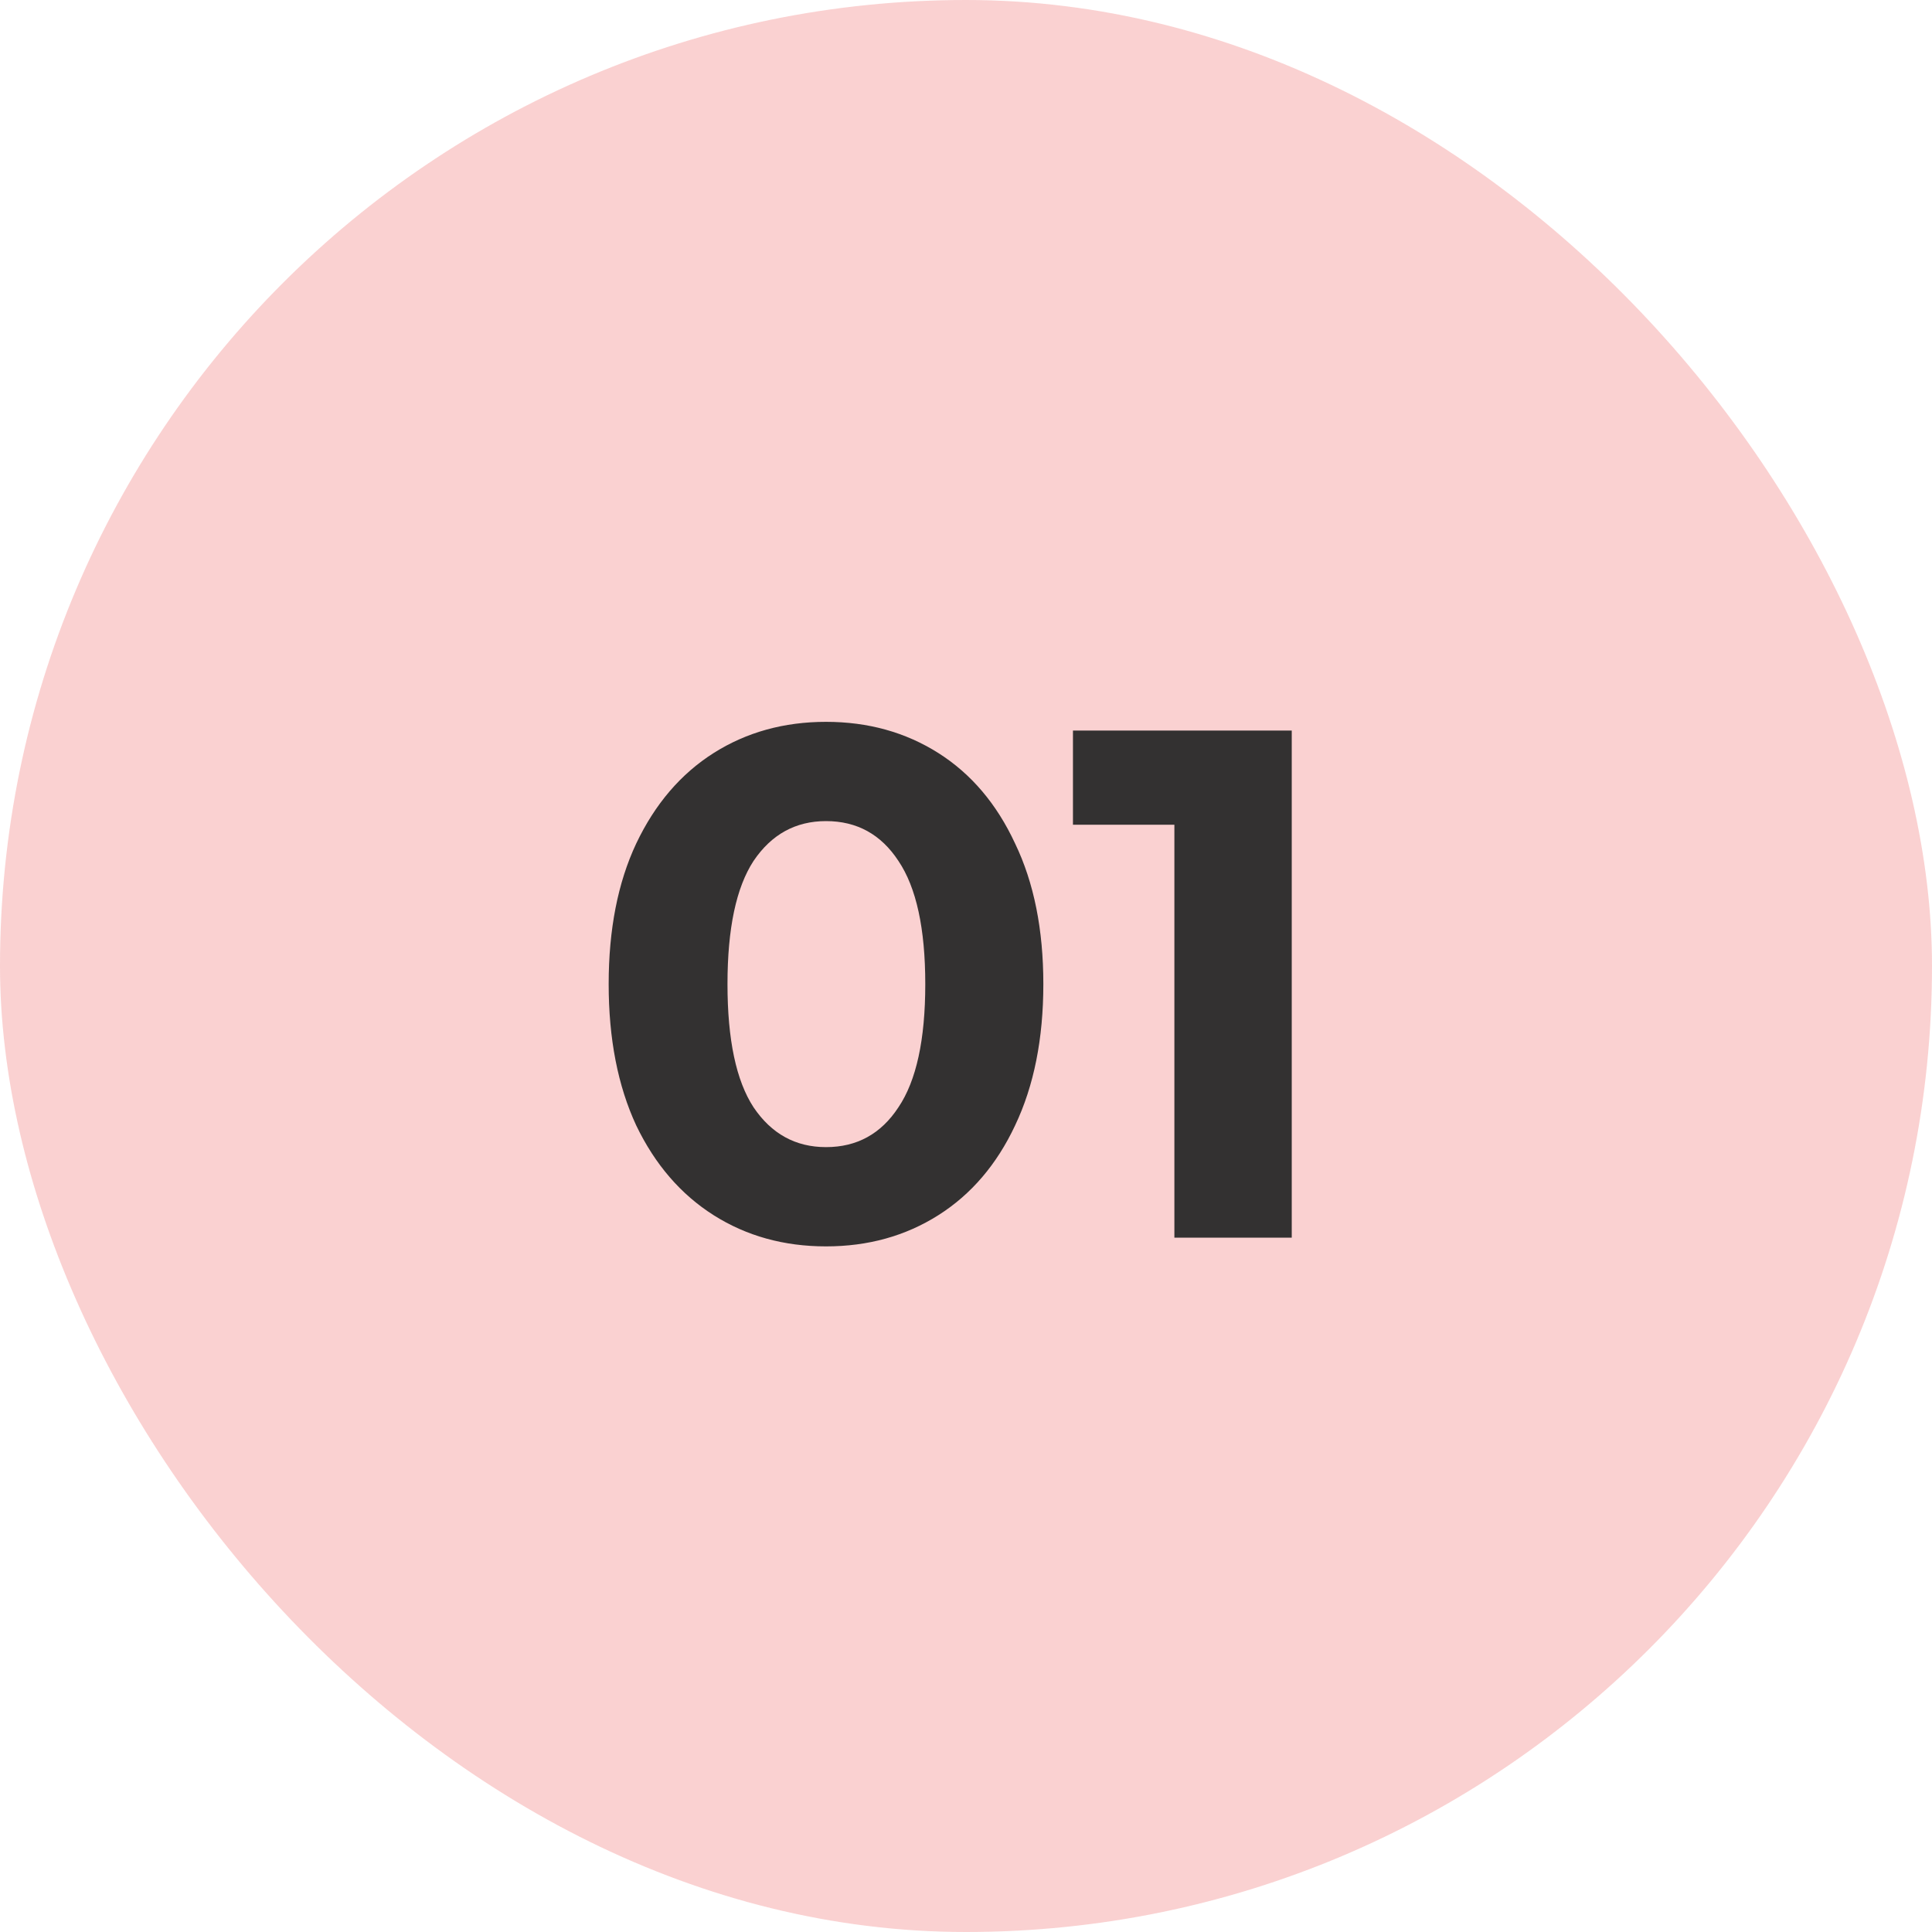 <svg width="64" height="64" viewBox="0 0 64 64" fill="none" xmlns="http://www.w3.org/2000/svg">
<rect width="64" height="64" rx="32" fill="#EA1D1D" fill-opacity="0.2"/>
<path d="M27.363 41.288C25.971 41.288 24.73 40.944 23.642 40.256C22.555 39.568 21.698 38.576 21.075 37.28C20.466 35.968 20.163 34.408 20.163 32.6C20.163 30.792 20.466 29.24 21.075 27.944C21.698 26.632 22.555 25.632 23.642 24.944C24.73 24.256 25.971 23.912 27.363 23.912C28.755 23.912 29.994 24.256 31.082 24.944C32.17 25.632 33.019 26.632 33.627 27.944C34.251 29.24 34.562 30.792 34.562 32.6C34.562 34.408 34.251 35.968 33.627 37.28C33.019 38.576 32.17 39.568 31.082 40.256C29.994 40.944 28.755 41.288 27.363 41.288ZM27.363 38C28.387 38 29.186 37.56 29.762 36.68C30.355 35.8 30.651 34.44 30.651 32.6C30.651 30.76 30.355 29.4 29.762 28.52C29.186 27.64 28.387 27.2 27.363 27.2C26.355 27.2 25.555 27.64 24.962 28.52C24.387 29.4 24.099 30.76 24.099 32.6C24.099 34.44 24.387 35.8 24.962 36.68C25.555 37.56 26.355 38 27.363 38ZM42.791 24.2V41H38.903V27.32H35.543V24.2H42.791Z" fill="#333131"/>
</svg>
